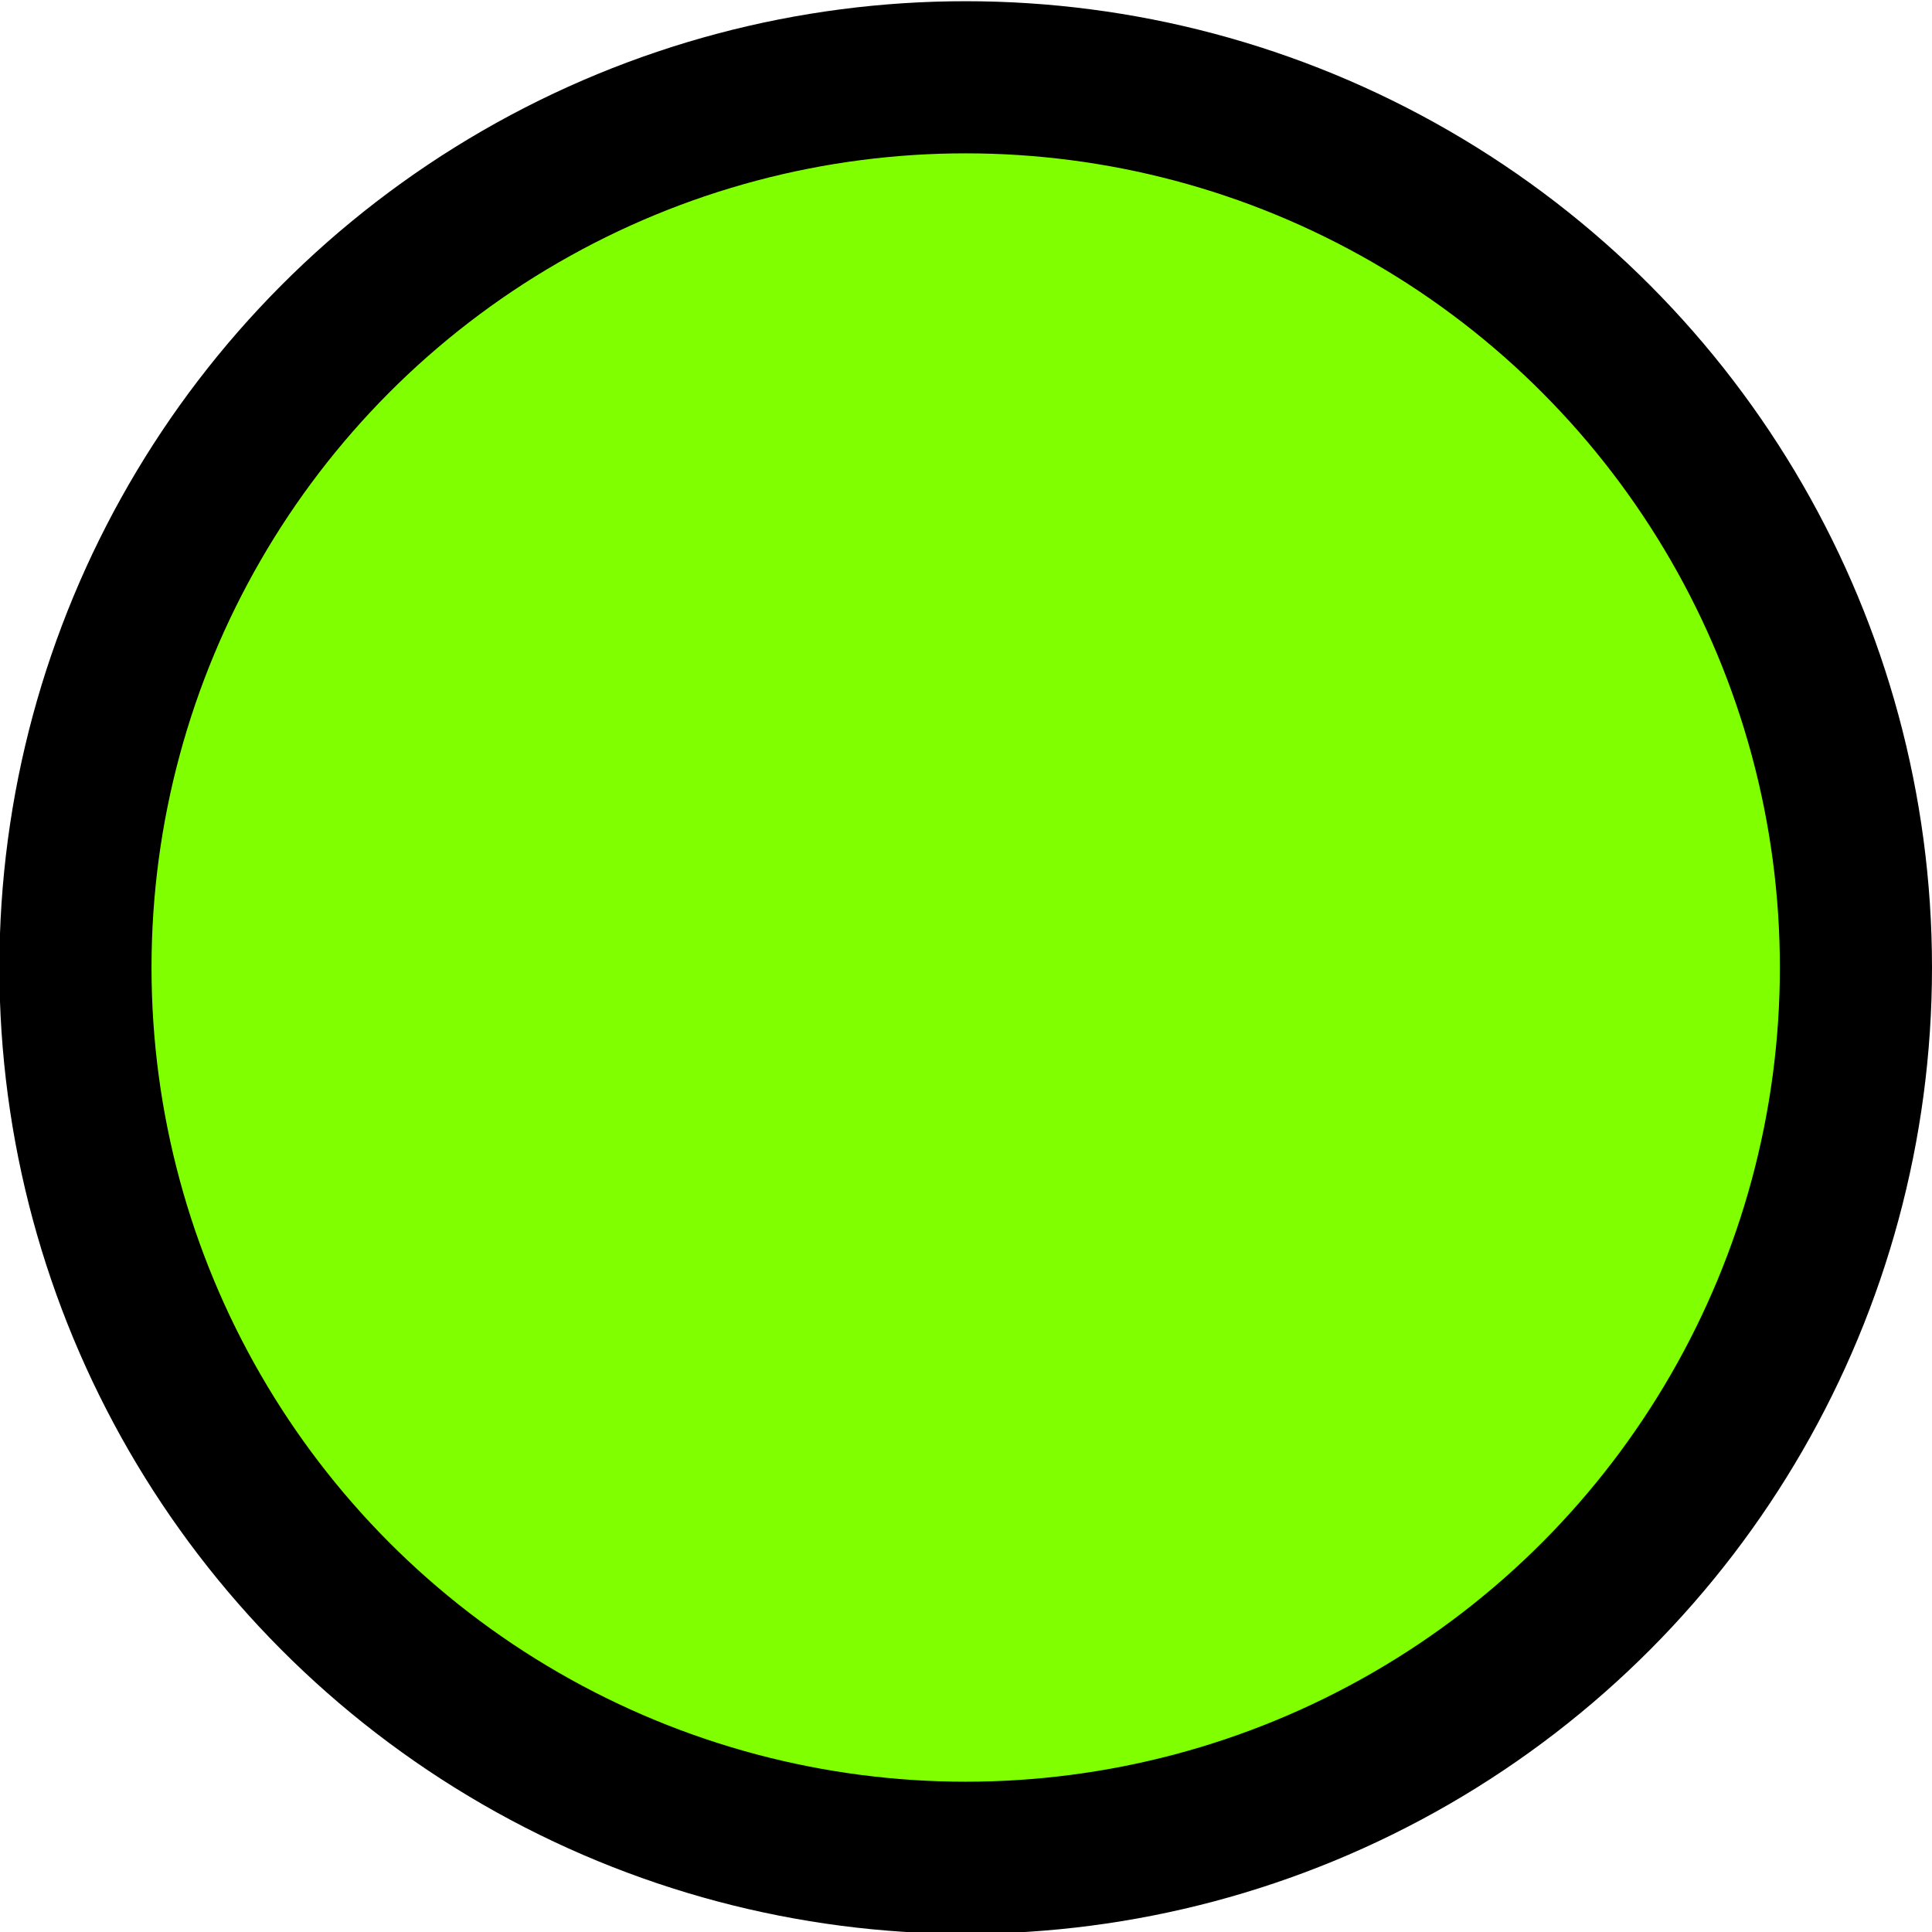 <?xml version="1.0" encoding="UTF-8"?>
<svg width="12" height="12" version="1.1" viewBox="0 0 3.175 3.175" xmlns="http://www.w3.org/2000/svg">
 <g transform="translate(0 -293.82)">
  <circle cx="1.587" cy="295.41" r="1.463" fill="#7fff00" stroke="#000" stroke-width=".25"/>
 </g>
</svg>
